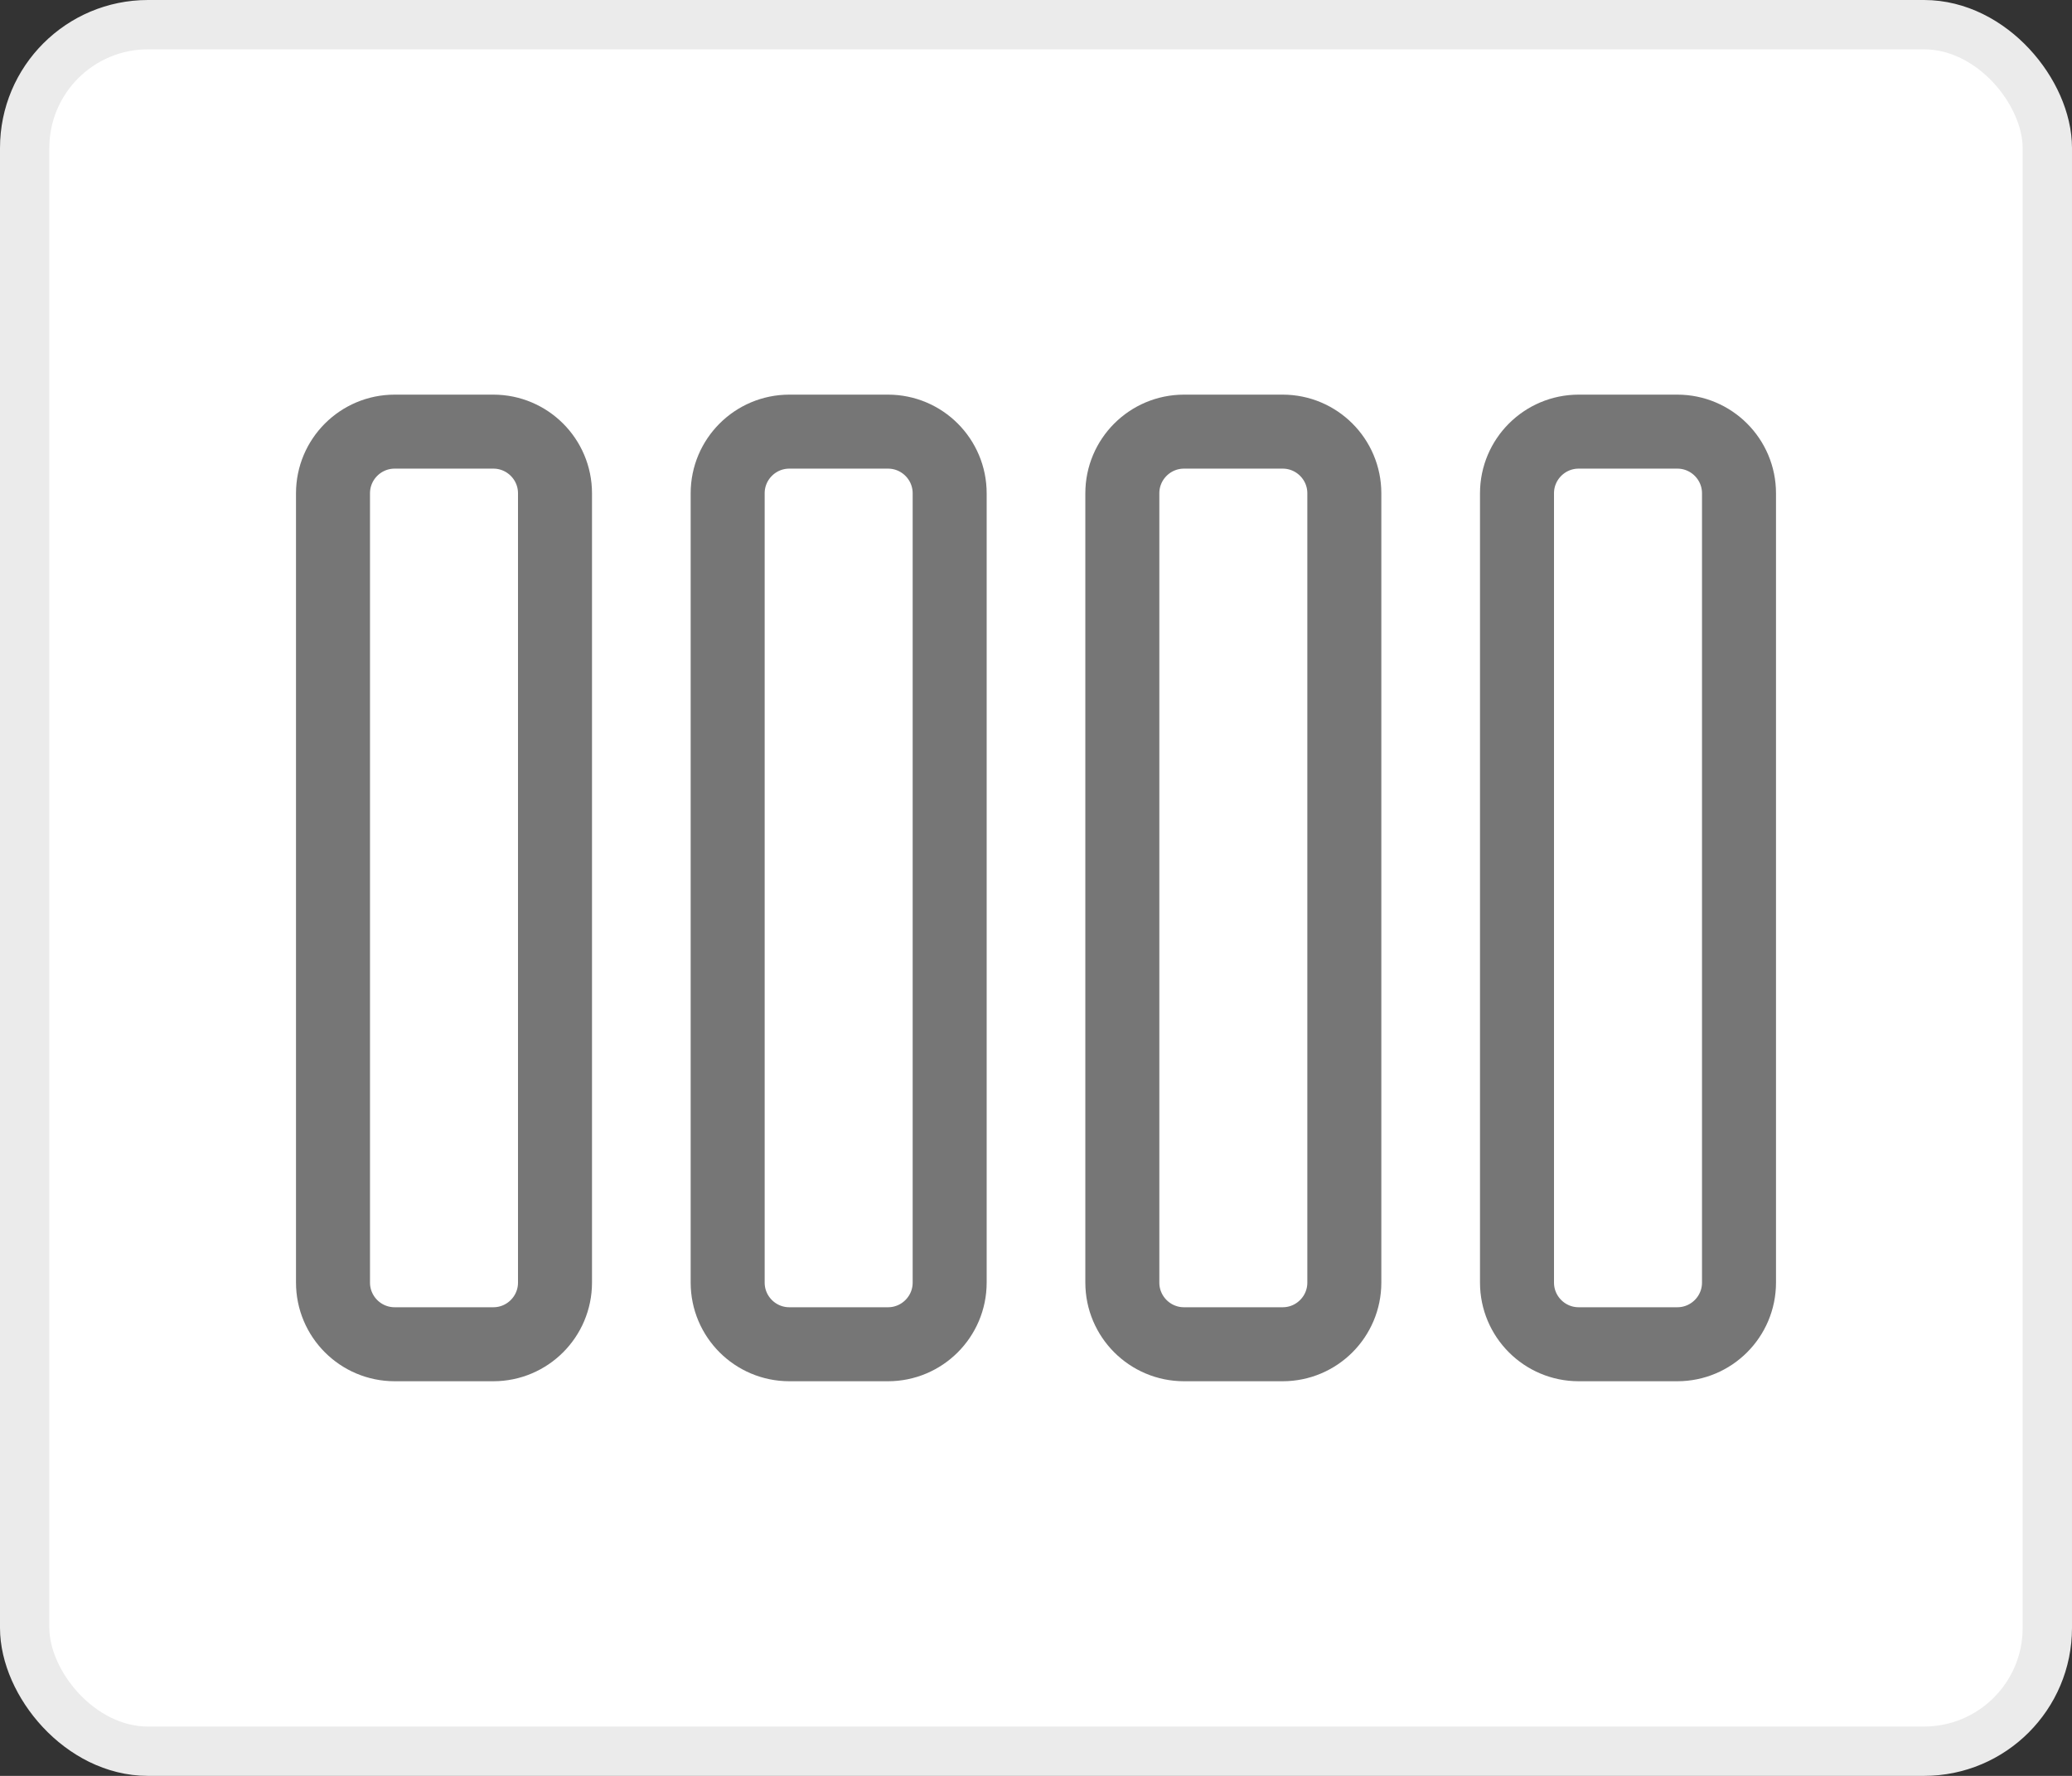<svg width="42" height="36" viewBox="0 0 42 36" fill="none" xmlns="http://www.w3.org/2000/svg">
<rect x="0" y="0" width="42" height="36" fill="#333333" stroke="none"/>
<rect x="0.5" y="0.5" width="41" height="35" rx="2.5" fill="white"/>
<path d="M8 8.75H10C10.69 8.75 11.25 9.31 11.25 10V26C11.25 26.69 10.69 27.25 10 27.25H8C7.31 27.25 6.75 26.69 6.75 26V10C6.75 9.31 7.31 8.75 8 8.75Z" stroke="#767676" stroke-width="1.5" stroke-linecap="round" stroke-linejoin="round"/>
<path d="M16 8.75H18C18.69 8.75 19.25 9.31 19.25 10V26C19.25 26.69 18.69 27.25 18 27.25H16C15.31 27.25 14.75 26.69 14.75 26V10C14.75 9.31 15.31 8.75 16 8.75Z" stroke="#767676" stroke-width="1.5" stroke-linecap="round" stroke-linejoin="round"/>
<path d="M24 8.75H26C26.69 8.75 27.25 9.31 27.25 10V26C27.25 26.69 26.69 27.25 26 27.25H24C23.31 27.25 22.75 26.69 22.75 26V10C22.75 9.31 23.31 8.75 24 8.75Z" stroke="#767676" stroke-width="1.5" stroke-linecap="round" stroke-linejoin="round"/>
<path d="M32 8.75H34C34.69 8.75 35.25 9.31 35.25 10V26C35.25 26.69 34.69 27.25 34 27.25H32C31.31 27.25 30.75 26.69 30.75 26V10C30.75 9.31 31.31 8.75 32 8.75Z" stroke="#767676" stroke-width="1.5" stroke-linecap="round" stroke-linejoin="round"/>
<rect x="0.5" y="0.5" width="41" height="35" rx="2.5" stroke="#EBEBEB"/>
</svg>
